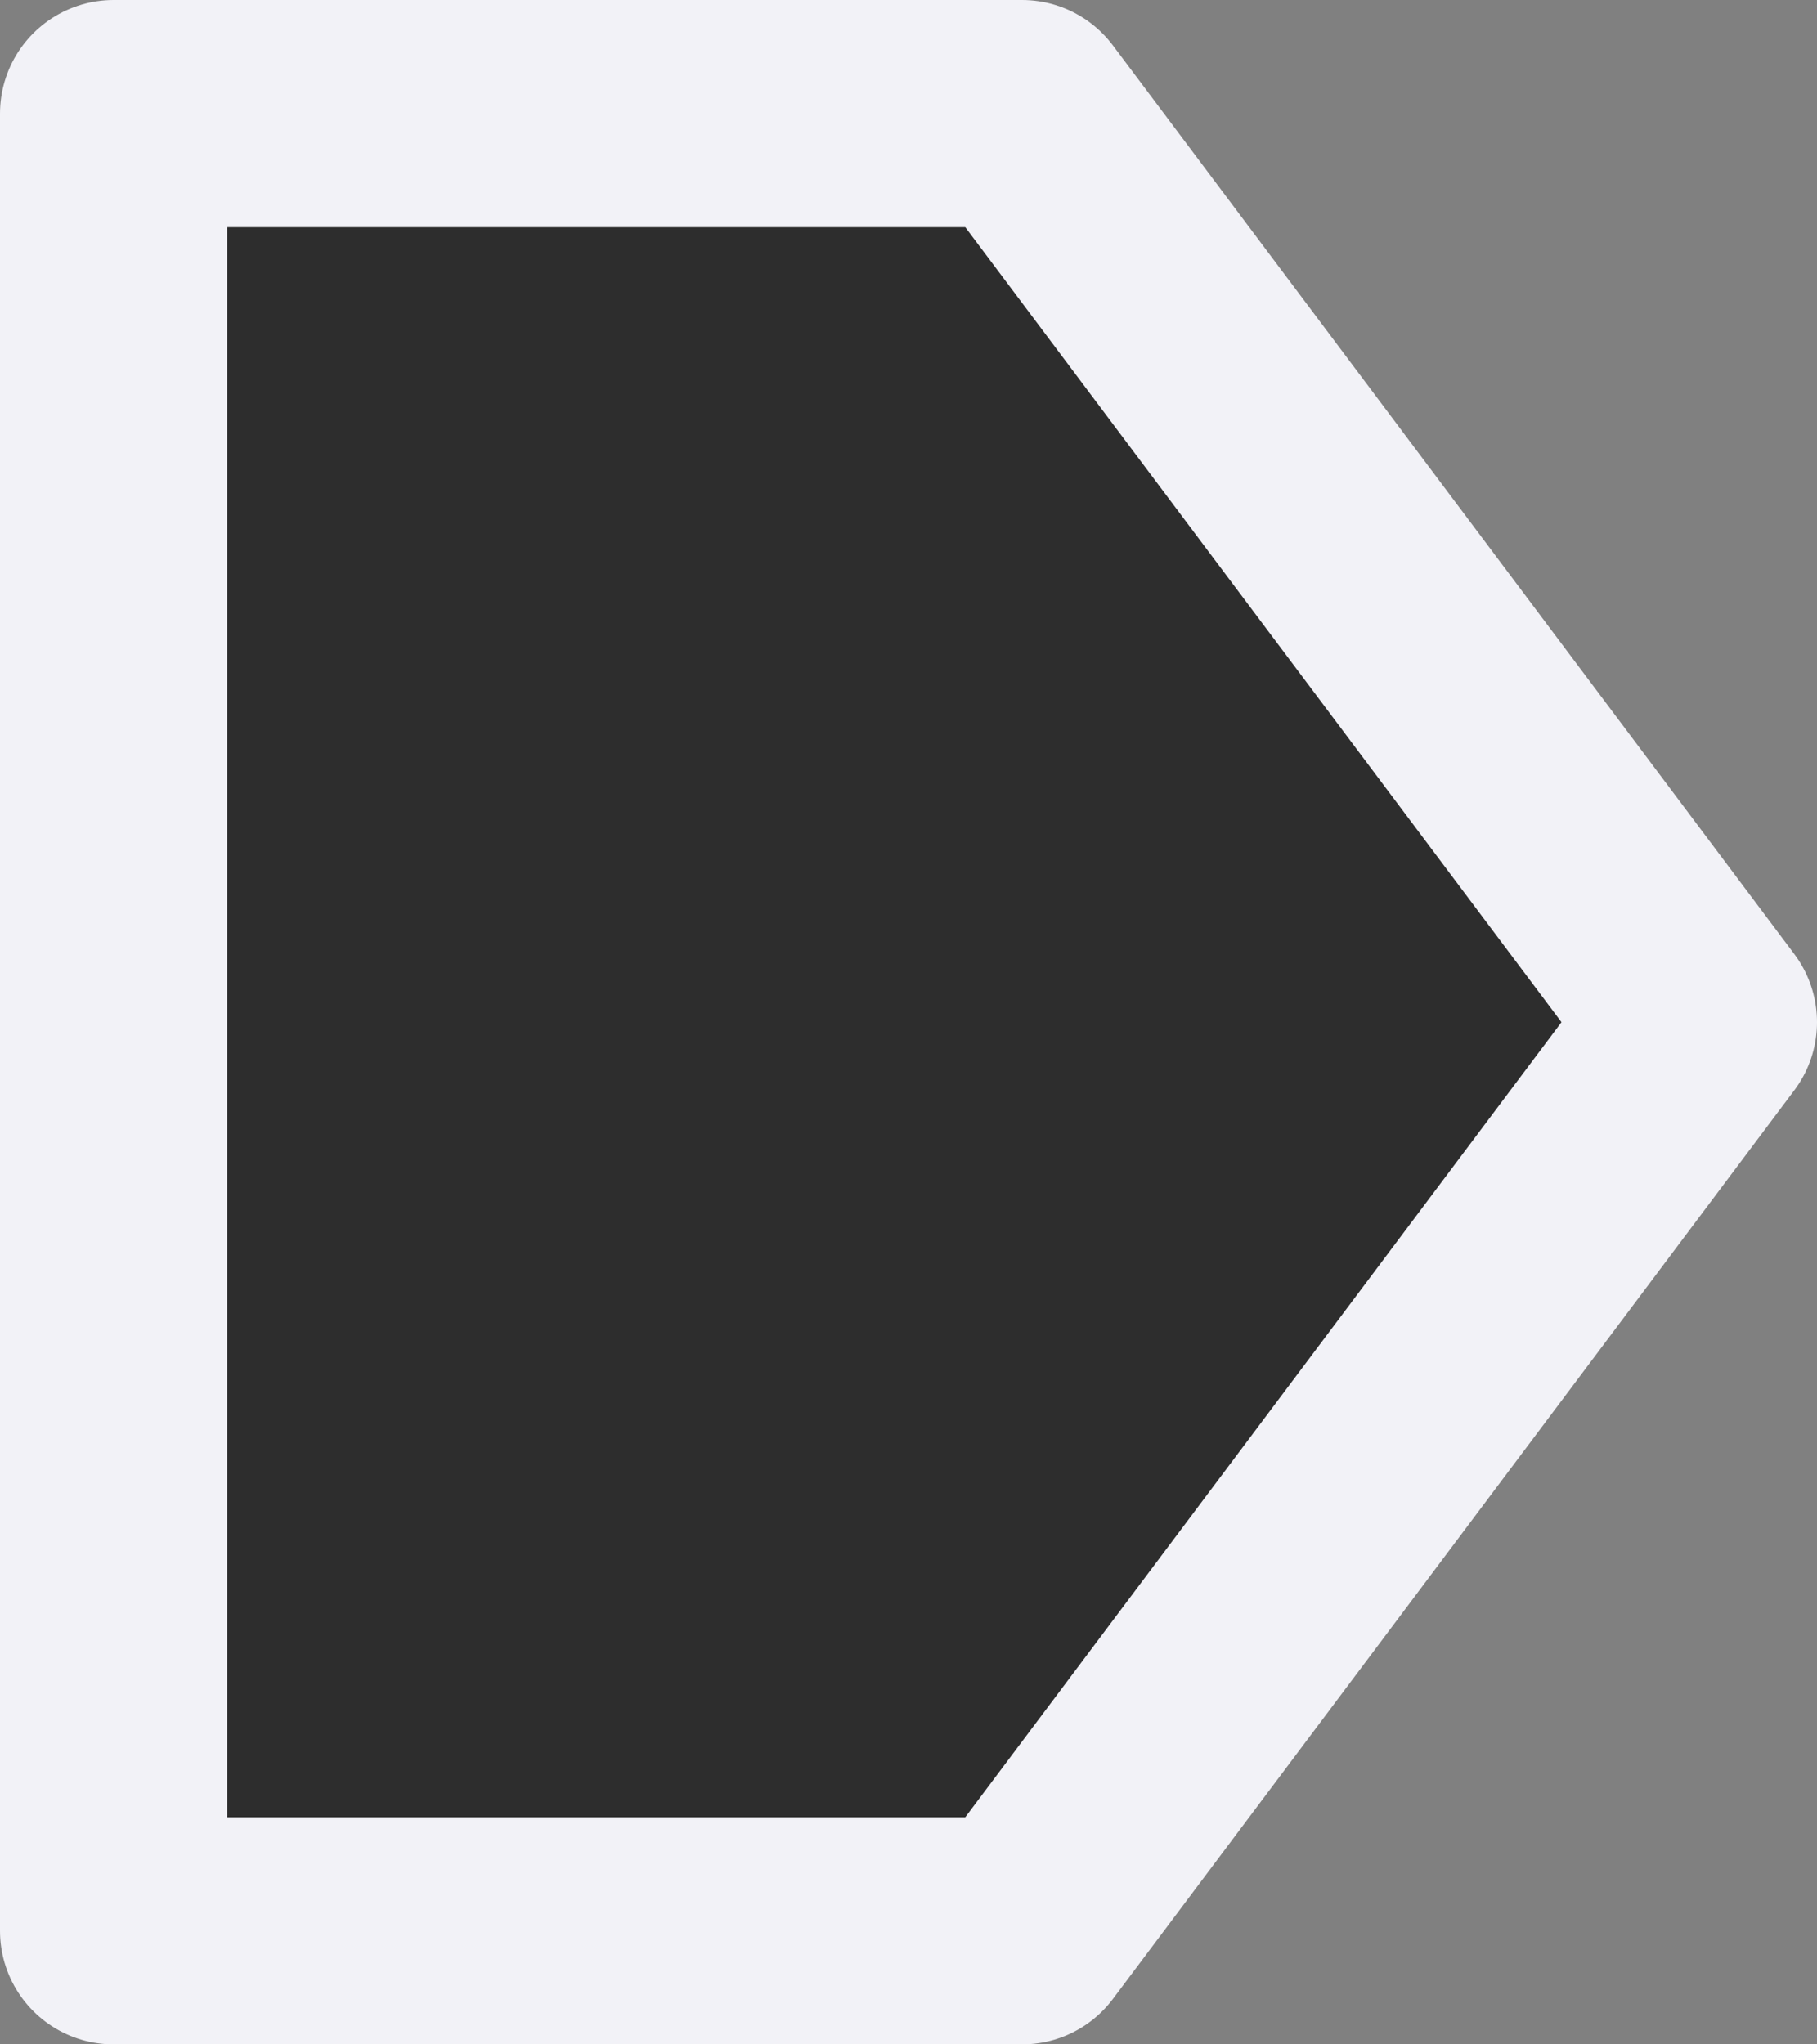 <svg height="9" viewBox="0 0 8 9" width="8" xmlns="http://www.w3.org/2000/svg"><rect x="0" y="0" width="8" height="9" fill="#808080" stroke="none"/><path d="m.5 8.5v-8h4l3 4-3 4z" fill="#2d2d2d" fill-rule="evenodd" stroke="#f2f2f7" stroke-linecap="round" stroke-linejoin="round"/></svg>